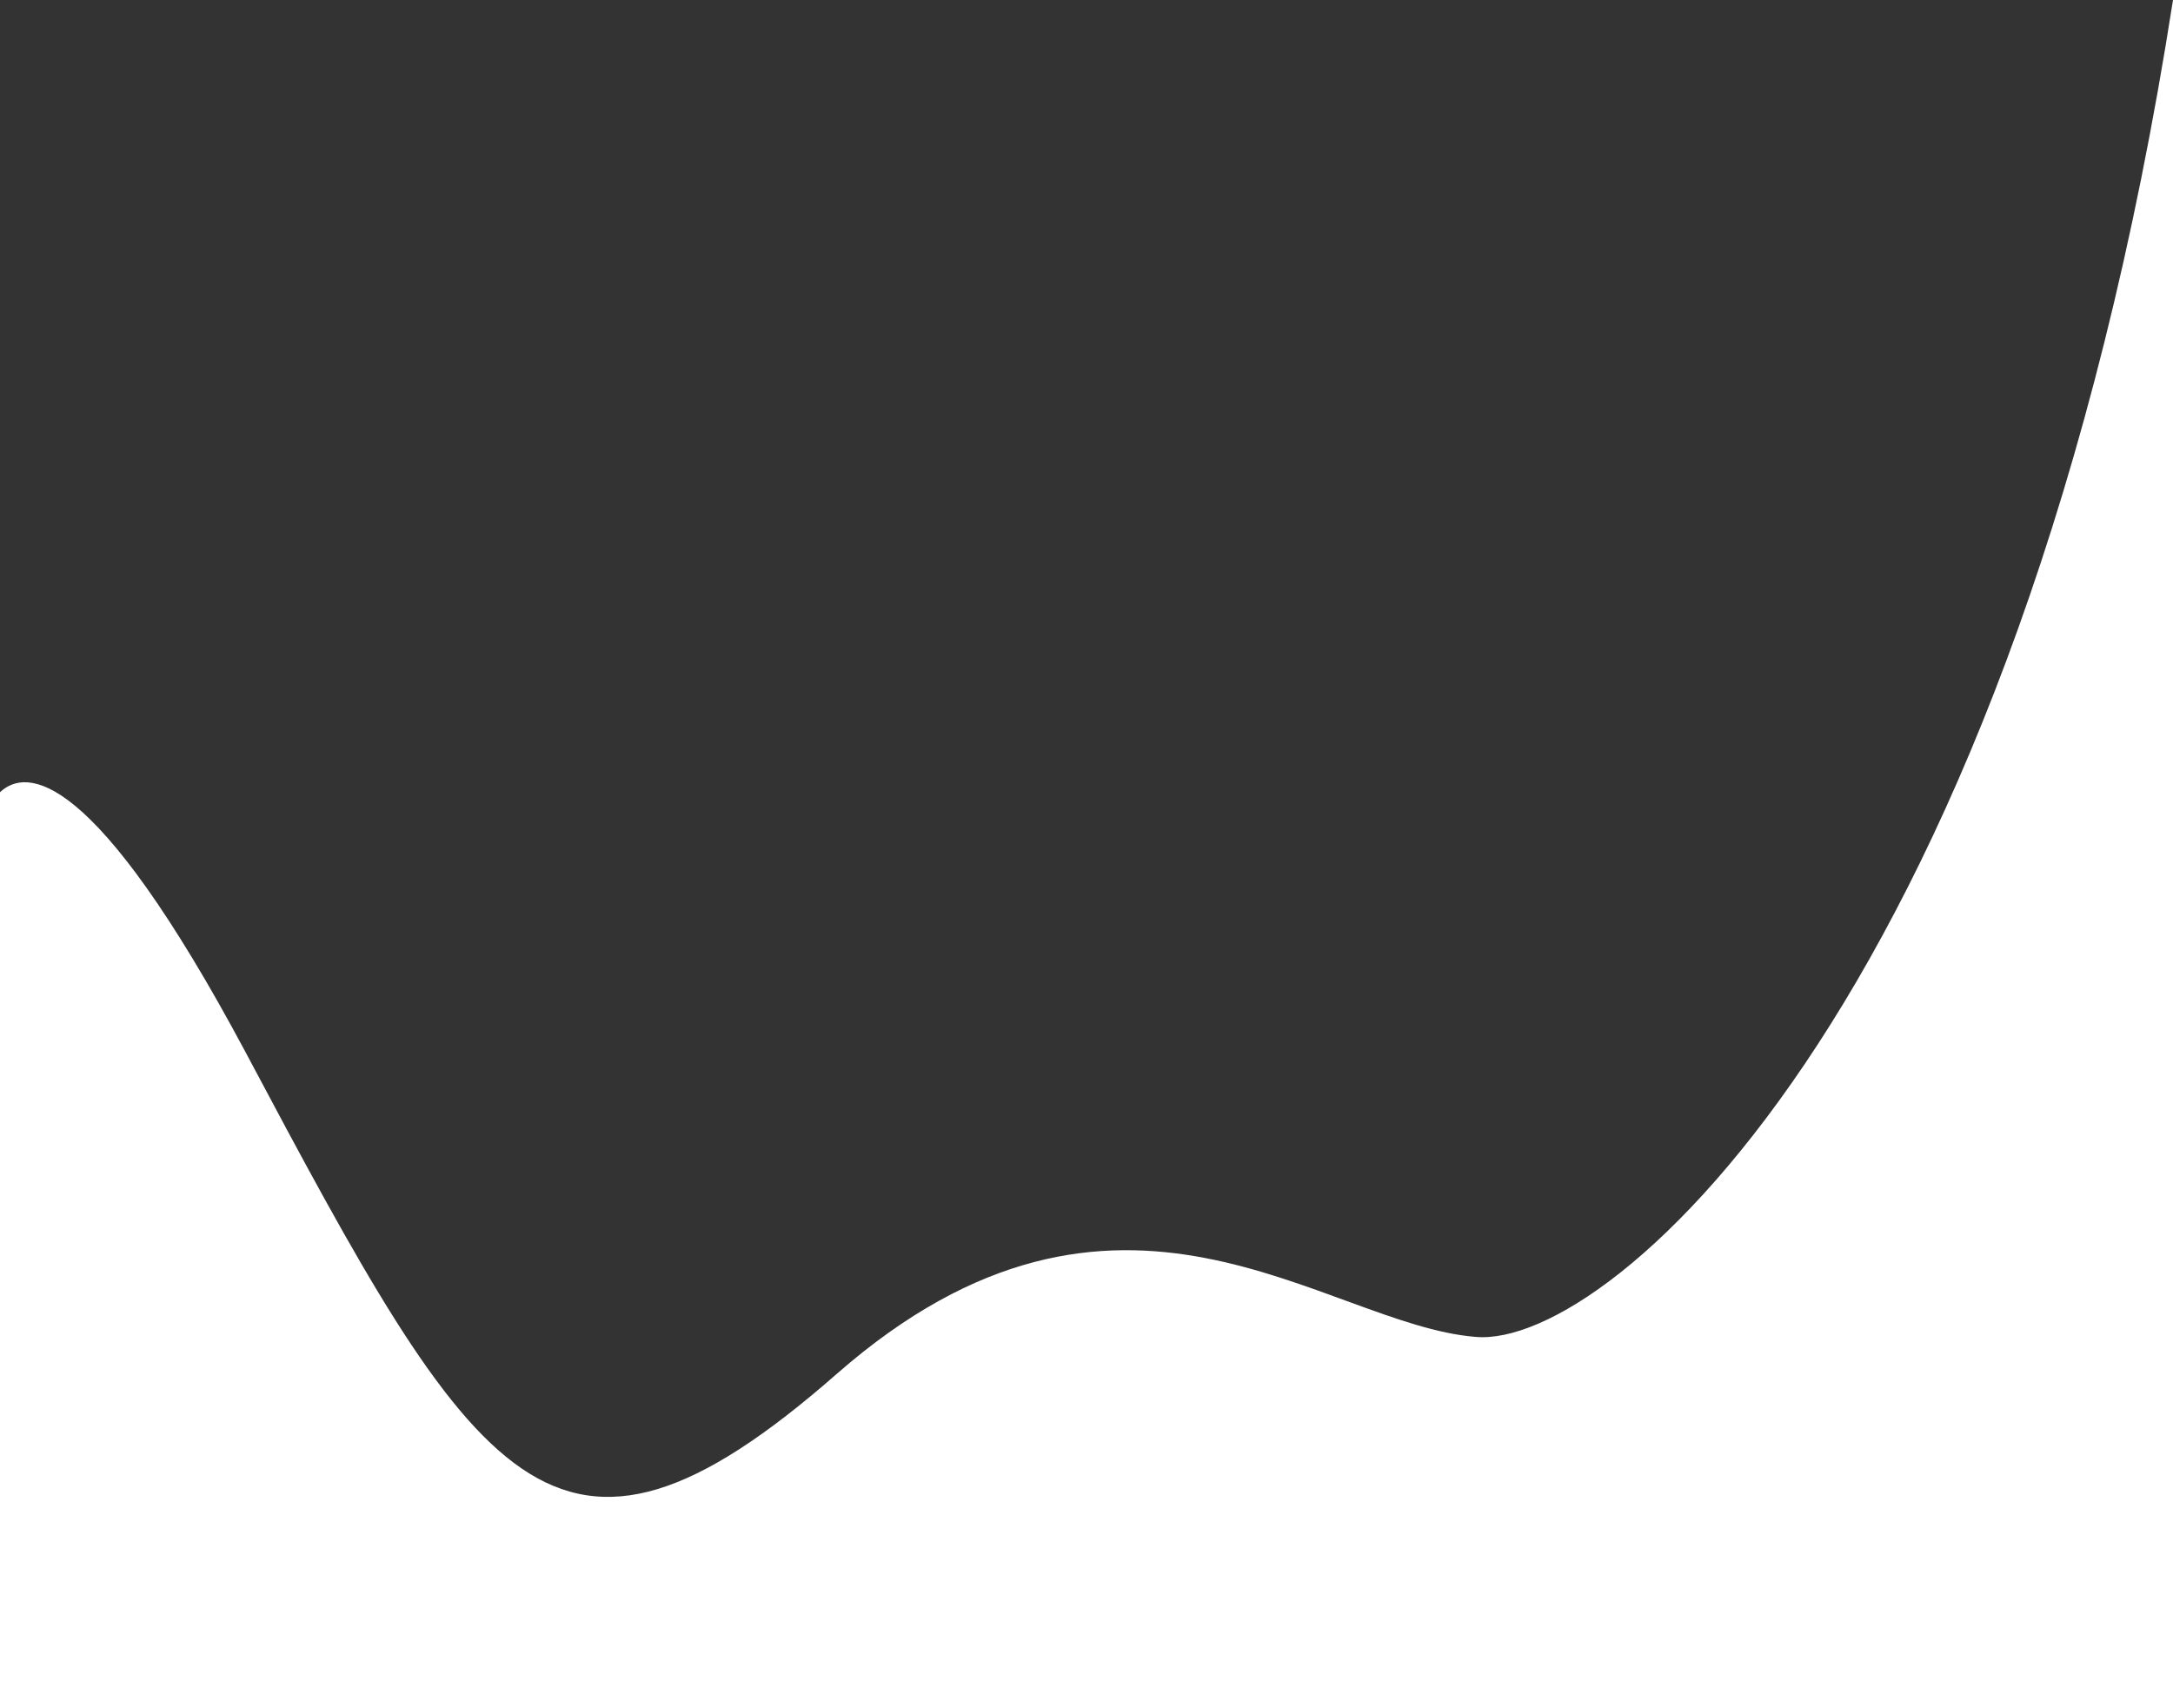 <svg width="1440" height="1132" viewBox="0 0 1440 1132" fill="none" xmlns="http://www.w3.org/2000/svg">
<rect x="0" y="0" width="1440" height="1132" fill="#333333" stroke="none"/>
<path d="M1440 0C1337.76 656.232 1068.48 894.116 977.76 885.913C876.96 877.71 741.6 746.464 554.4 910.522C367.2 1074.58 315.36 984.348 162.72 697.246C61.92 508.58 17.28 508.58 0 524.986V1132H1440V0Z" fill="white"/>
</svg>
